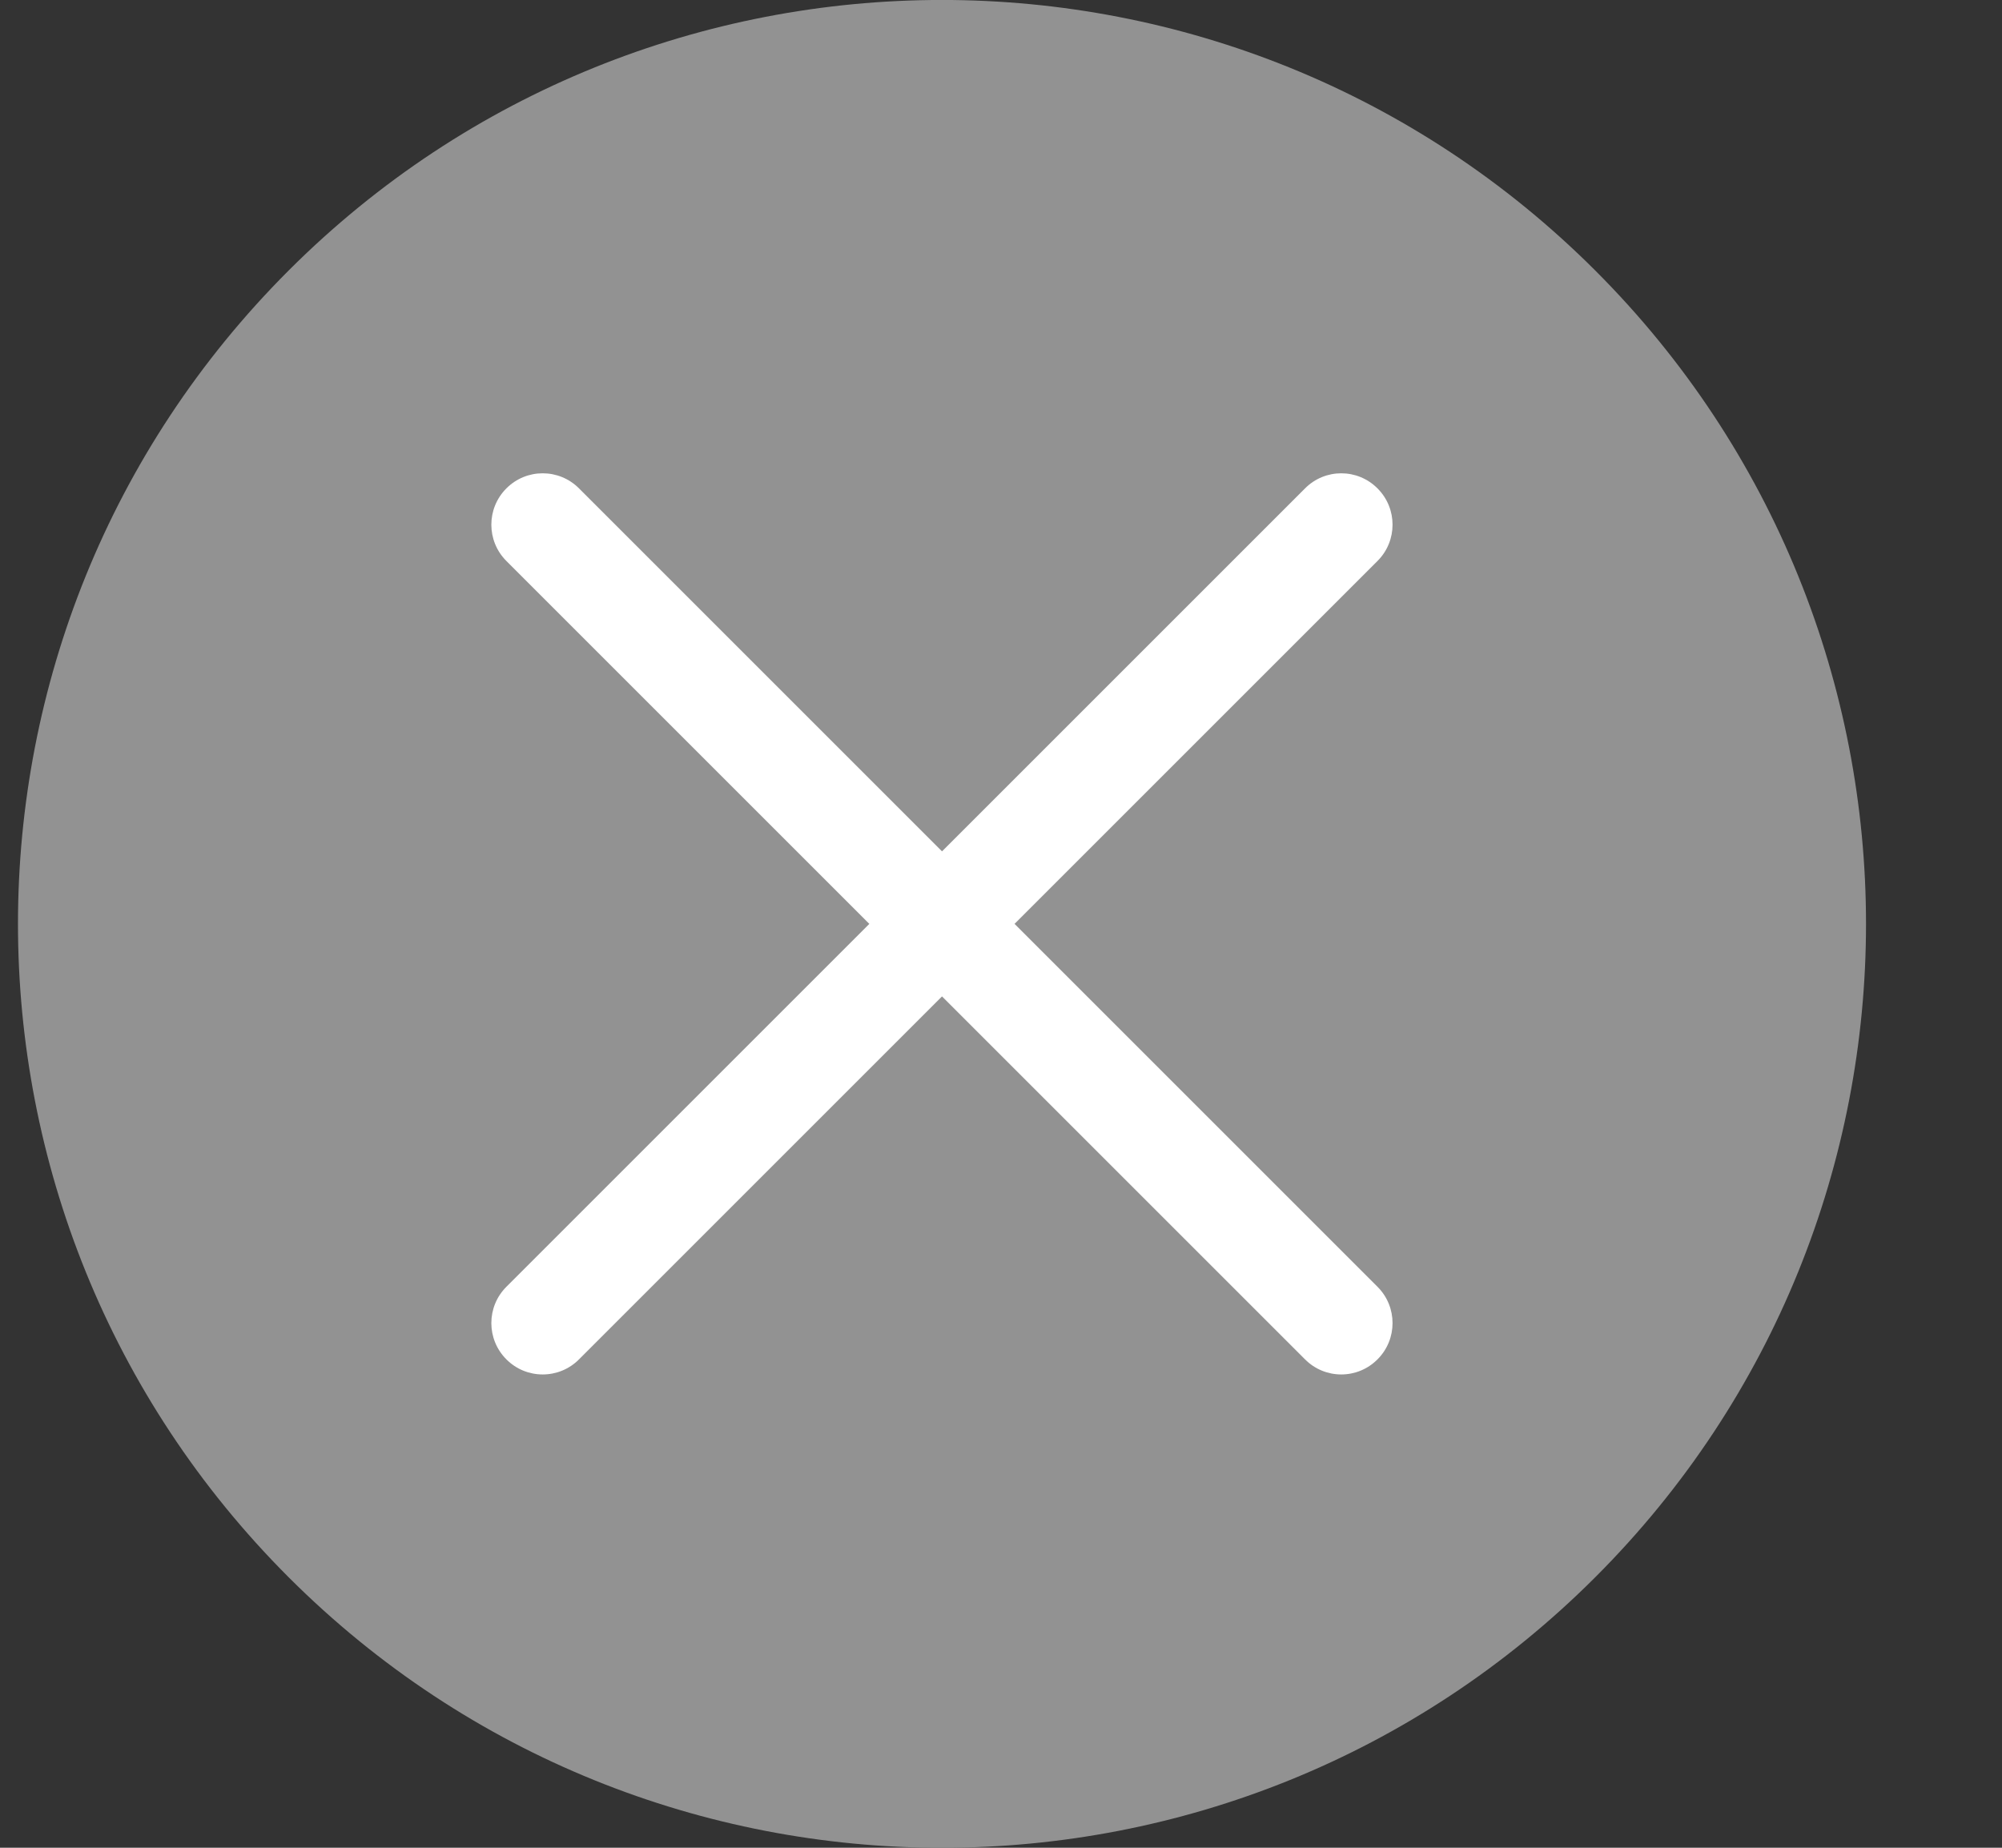 <svg xmlns="http://www.w3.org/2000/svg" width="13" height="12" viewBox="0 0 13 12" fill="none">
<rect x="0" y="0" width="13" height="12" fill="#333333" stroke="none"/>
<path d="M10.359 10.243C8.016 12.586 4.217 12.586 1.874 10.243C-0.469 7.899 -0.469 4.101 1.874 1.757C4.217 -0.586 8.016 -0.586 10.359 1.757C12.703 4.101 12.703 7.899 10.359 10.243Z" fill="#929292"/>
<path d="M8.945 3.172C8.815 3.041 8.604 3.041 8.474 3.172L6.117 5.529L3.76 3.172C3.63 3.041 3.418 3.041 3.288 3.172C3.158 3.302 3.158 3.513 3.288 3.643L5.645 6L3.288 8.357C3.158 8.487 3.158 8.698 3.288 8.828C3.418 8.959 3.63 8.959 3.76 8.828L6.117 6.471L8.474 8.828C8.604 8.959 8.815 8.959 8.945 8.828C9.075 8.698 9.075 8.487 8.945 8.357L6.588 6L8.945 3.643C9.075 3.513 9.075 3.302 8.945 3.172Z" fill="white"/>
</svg>